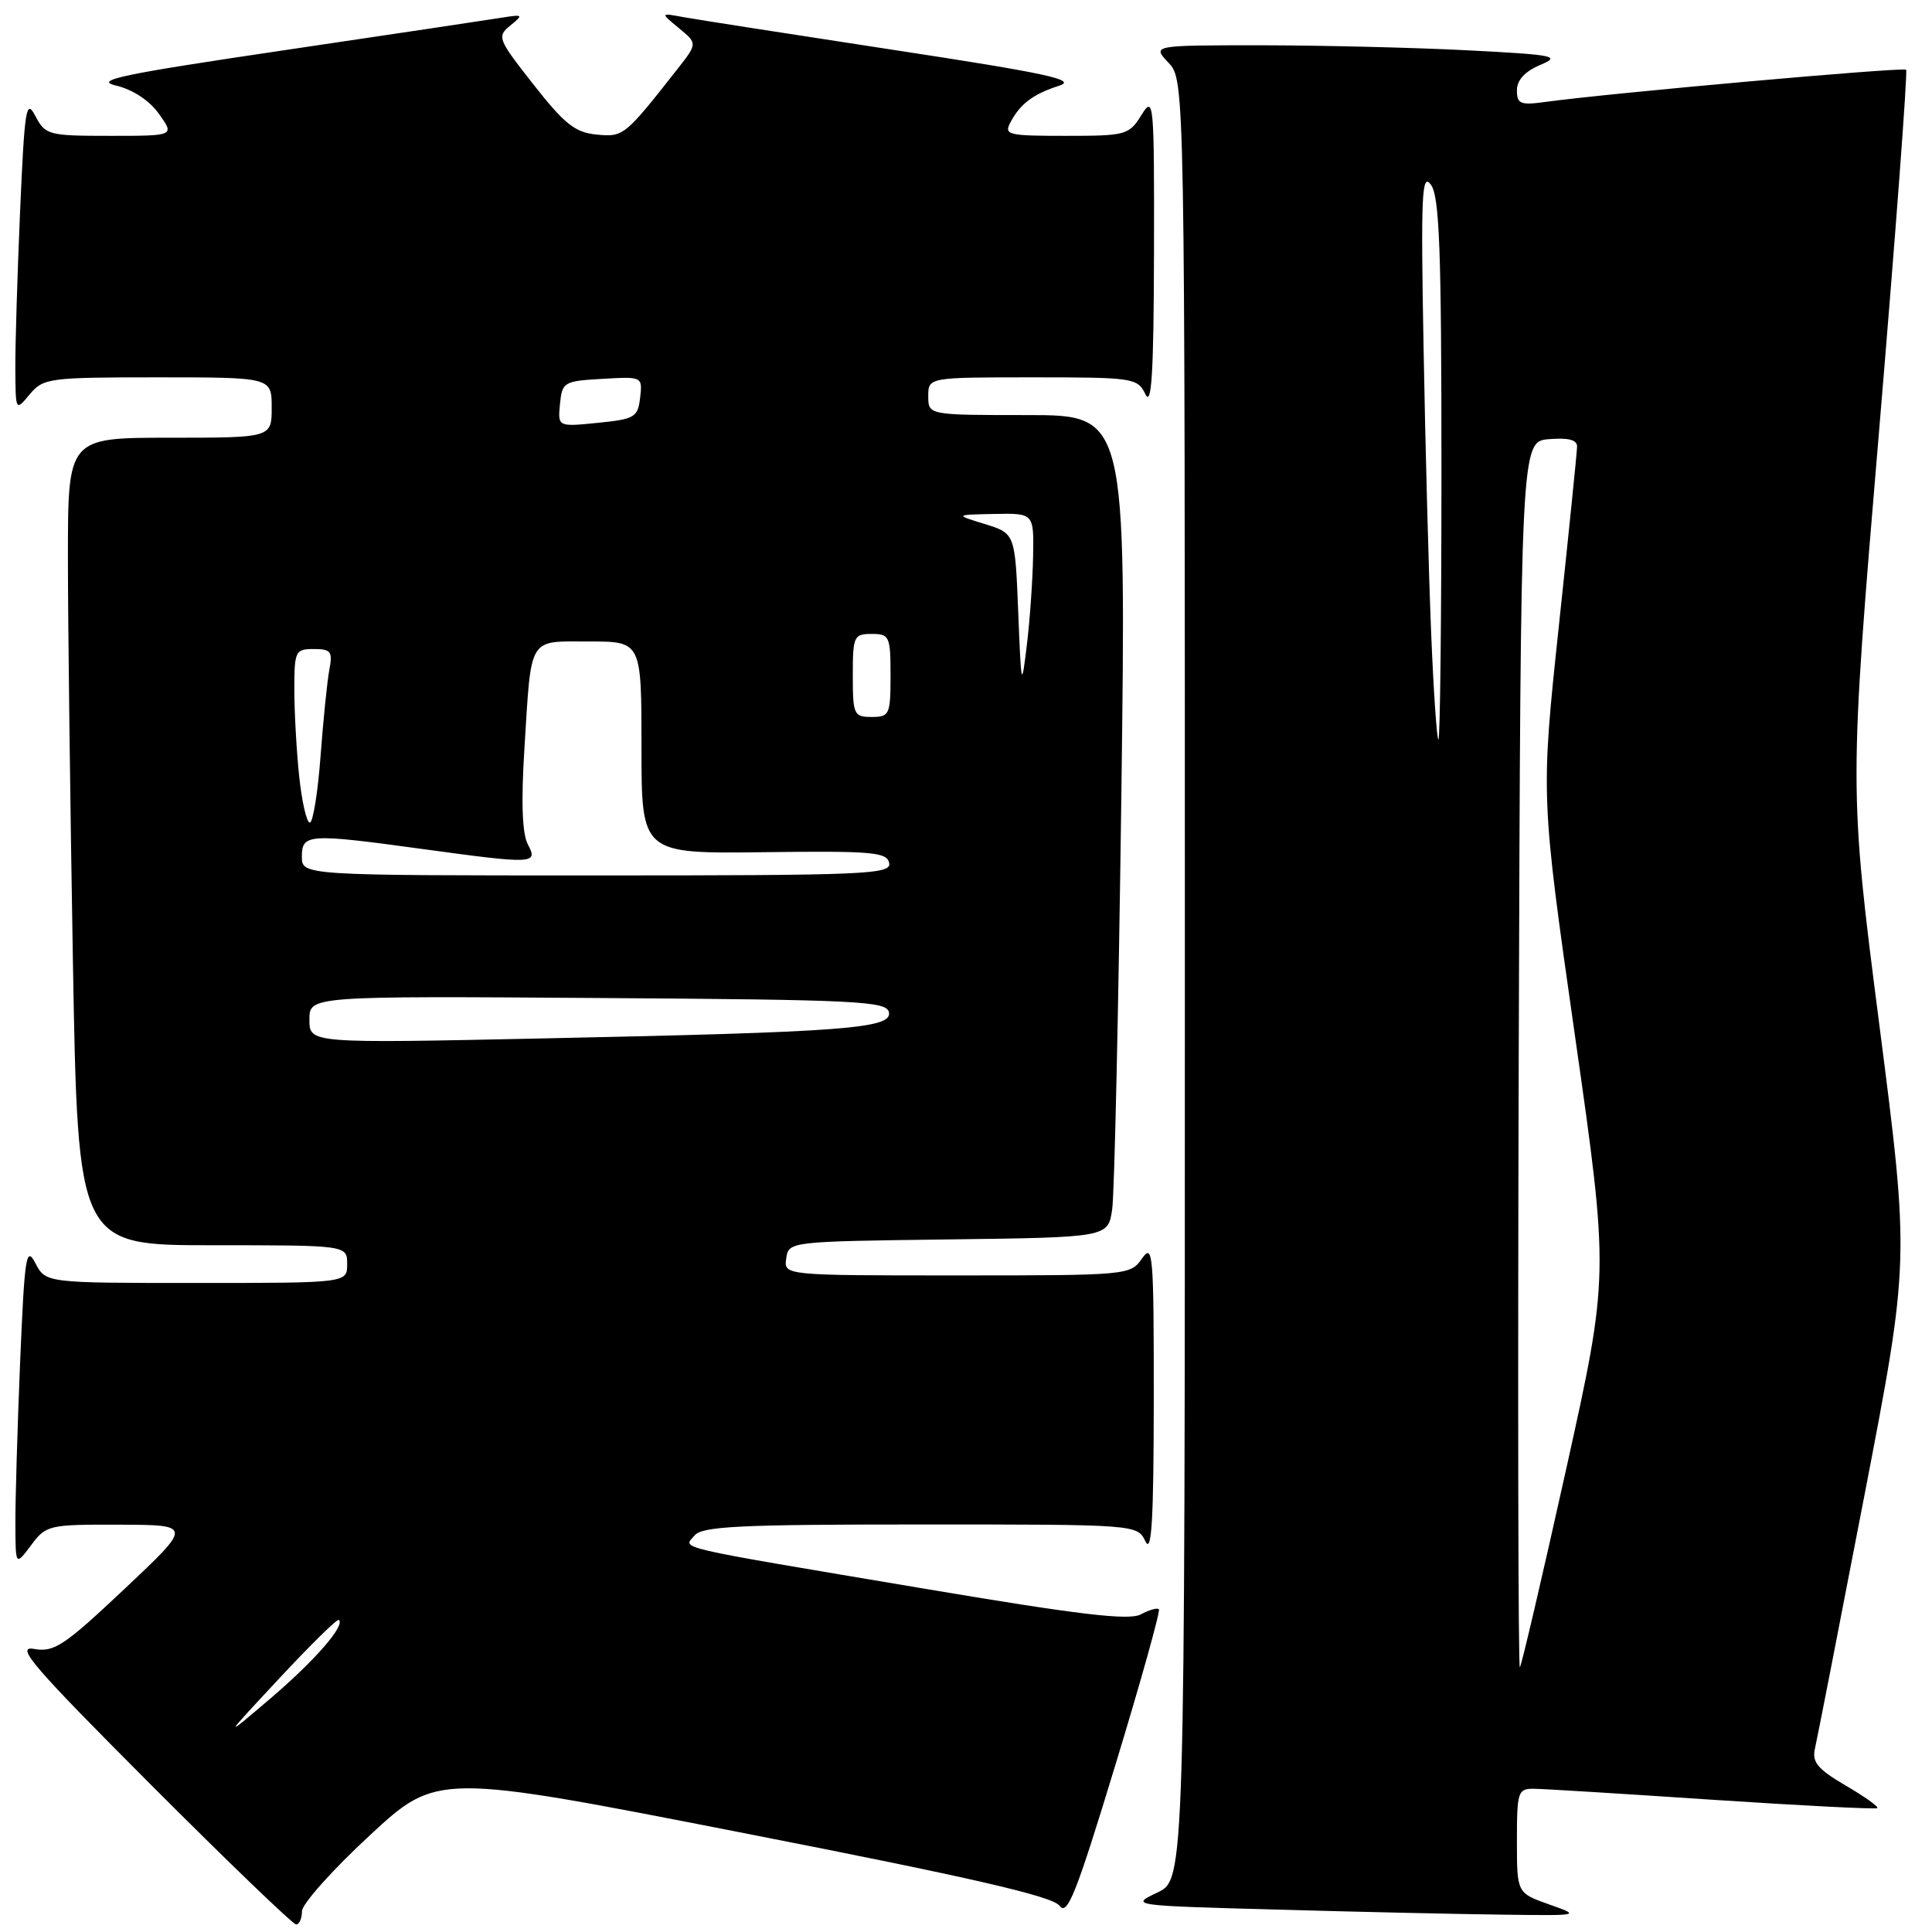 <?xml version="1.0" encoding="UTF-8" standalone="no"?>
<!DOCTYPE svg PUBLIC "-//W3C//DTD SVG 1.1//EN" "http://www.w3.org/Graphics/SVG/1.1/DTD/svg11.dtd" >
<svg xmlns="http://www.w3.org/2000/svg" xmlns:xlink="http://www.w3.org/1999/xlink" version="1.1" viewBox="0 0 256 256">
 <g >
 <path fill="currentColor"
d=" M 40.01 253.25 C 40.02 252.29 44.05 247.77 48.97 243.22 C 57.92 234.93 57.92 234.93 98.54 242.89 C 128.82 248.81 139.47 251.27 140.39 252.52 C 141.42 253.93 142.59 250.97 147.78 233.91 C 151.18 222.75 153.78 213.44 153.56 213.23 C 153.35 213.01 152.26 213.32 151.15 213.92 C 149.60 214.75 142.94 213.96 122.32 210.48 C 88.44 204.78 90.54 205.26 92.03 203.46 C 93.04 202.24 98.02 202.00 121.97 202.00 C 150.69 202.00 150.69 202.00 151.78 204.25 C 152.60 205.95 152.87 201.32 152.88 185.50 C 152.89 166.13 152.77 164.68 151.33 166.75 C 149.78 168.97 149.47 169.00 126.81 169.00 C 103.86 169.00 103.86 169.00 104.18 166.75 C 104.50 164.51 104.57 164.50 125.67 164.23 C 146.83 163.96 146.83 163.96 147.37 160.23 C 147.67 158.18 148.21 133.66 148.58 105.75 C 149.24 55.00 149.24 55.00 136.12 55.00 C 123.00 55.00 123.00 55.00 123.00 52.50 C 123.00 50.00 123.00 50.00 136.85 50.00 C 150.22 50.00 150.73 50.08 151.78 52.25 C 152.60 53.95 152.87 49.34 152.91 33.50 C 152.95 13.31 152.88 12.61 151.24 15.25 C 149.60 17.89 149.21 18.00 141.23 18.00 C 133.49 18.00 133.00 17.88 133.91 16.17 C 135.22 13.72 136.92 12.46 140.39 11.34 C 142.74 10.58 138.59 9.69 118.39 6.61 C 104.70 4.52 92.15 2.56 90.50 2.26 C 87.50 1.70 87.50 1.70 89.96 3.73 C 92.42 5.76 92.42 5.76 89.78 9.13 C 82.76 18.06 82.62 18.18 79.04 17.83 C 76.21 17.56 74.79 16.43 70.69 11.20 C 65.95 5.17 65.82 4.85 67.62 3.38 C 69.39 1.95 69.32 1.89 66.50 2.34 C 64.85 2.61 51.86 4.55 37.63 6.66 C 16.01 9.86 12.35 10.63 15.38 11.34 C 17.60 11.87 19.81 13.32 21.07 15.10 C 23.14 18.00 23.14 18.00 14.60 18.00 C 6.41 18.00 6.01 17.89 4.69 15.38 C 3.46 13.03 3.26 14.28 2.66 28.04 C 2.30 36.44 2.01 45.83 2.03 48.91 C 2.07 54.50 2.07 54.50 3.94 52.25 C 5.74 50.10 6.48 50.00 20.91 50.00 C 36.00 50.00 36.00 50.00 36.00 54.00 C 36.00 58.00 36.00 58.00 22.50 58.00 C 9.00 58.00 9.00 58.00 9.00 73.84 C 9.00 82.55 9.30 106.62 9.66 127.34 C 10.32 165.00 10.32 165.00 28.16 165.00 C 46.00 165.00 46.00 165.00 46.00 167.50 C 46.00 170.00 46.00 170.00 26.03 170.00 C 6.06 170.00 6.06 170.00 4.69 167.38 C 3.46 165.03 3.26 166.37 2.66 180.63 C 2.30 189.36 2.02 198.97 2.04 202.00 C 2.06 207.50 2.06 207.50 4.12 204.75 C 6.11 202.08 6.44 202.00 15.83 202.03 C 25.50 202.06 25.50 202.06 16.50 210.54 C 8.47 218.10 7.18 218.96 4.50 218.49 C 1.96 218.04 4.35 220.81 19.99 236.48 C 30.16 246.67 38.82 255.00 39.24 255.00 C 39.66 255.00 40.01 254.21 40.01 253.25 Z  M 205.25 252.34 C 201.00 250.83 201.00 250.83 201.00 243.92 C 201.00 237.40 201.13 237.00 203.25 237.02 C 204.49 237.03 215.16 237.69 226.96 238.48 C 238.77 239.26 248.57 239.76 248.76 239.58 C 248.94 239.39 247.04 238.04 244.54 236.58 C 240.84 234.41 240.08 233.49 240.49 231.70 C 240.77 230.49 243.71 215.45 247.02 198.28 C 253.04 167.06 253.04 167.06 249.02 135.78 C 245.00 104.50 245.00 104.50 248.99 57.07 C 251.18 30.99 252.79 9.46 252.57 9.24 C 252.20 8.86 213.15 12.35 204.75 13.51 C 201.46 13.96 201.00 13.77 201.00 11.96 C 201.00 10.61 202.06 9.46 204.08 8.61 C 206.89 7.43 206.05 7.26 194.33 6.66 C 187.27 6.30 175.01 6.01 167.08 6.00 C 152.65 6.00 152.65 6.00 154.83 8.31 C 157.00 10.63 157.00 10.63 157.00 129.83 C 157.00 249.03 157.00 249.03 153.36 250.77 C 149.73 252.49 149.80 252.50 169.11 253.03 C 179.77 253.33 193.22 253.63 199.00 253.70 C 209.49 253.84 209.50 253.84 205.25 252.34 Z  M 37.00 222.40 C 41.12 217.98 44.67 214.48 44.89 214.65 C 45.80 215.34 41.72 220.04 35.85 225.04 C 29.50 230.45 29.50 230.45 37.00 222.40 Z  M 41.00 135.11 C 41.00 131.98 41.00 131.98 79.24 132.24 C 113.76 132.47 117.50 132.66 117.79 134.14 C 118.20 136.29 111.94 136.76 71.75 137.60 C 41.00 138.25 41.00 138.25 41.00 135.11 Z  M 40.00 113.50 C 40.00 110.48 40.87 110.43 56.00 112.50 C 70.75 114.52 71.33 114.49 69.95 111.90 C 69.19 110.48 69.04 106.34 69.49 99.15 C 70.43 84.13 69.90 85.00 78.07 85.00 C 85.00 85.00 85.00 85.00 85.00 99.06 C 85.00 113.12 85.00 113.12 101.25 112.92 C 115.62 112.74 117.54 112.91 117.82 114.36 C 118.12 115.86 114.77 116.00 79.07 116.00 C 40.00 116.00 40.00 116.00 40.00 113.50 Z  M 39.64 102.85 C 39.29 99.47 39.00 94.30 39.00 91.35 C 39.00 86.27 39.13 86.00 41.58 86.00 C 43.85 86.00 44.10 86.33 43.64 88.75 C 43.35 90.26 42.83 95.44 42.47 100.25 C 42.11 105.06 41.47 109.00 41.05 109.00 C 40.63 109.00 40.00 106.23 39.64 102.85 Z  M 113.00 89.50 C 113.00 84.30 113.14 84.00 115.50 84.00 C 117.86 84.00 118.00 84.30 118.00 89.50 C 118.00 94.70 117.86 95.00 115.50 95.00 C 113.14 95.00 113.00 94.70 113.00 89.50 Z  M 134.92 81.09 C 134.50 70.68 134.50 70.68 130.50 69.44 C 126.50 68.21 126.50 68.21 131.75 68.10 C 137.00 68.00 137.00 68.00 136.89 73.75 C 136.83 76.91 136.46 82.20 136.06 85.50 C 135.36 91.29 135.32 91.13 134.92 81.09 Z  M 74.20 53.53 C 74.49 50.62 74.71 50.49 79.82 50.20 C 85.12 49.89 85.14 49.90 84.82 52.70 C 84.52 55.29 84.11 55.54 79.20 56.03 C 73.91 56.56 73.91 56.56 74.20 53.53 Z  M 201.24 139.92 C 201.50 58.50 201.50 58.50 205.25 58.19 C 207.84 57.98 208.99 58.28 208.97 59.19 C 208.96 59.91 207.87 70.62 206.55 83.00 C 204.16 105.50 204.16 105.50 208.69 137.24 C 213.22 168.98 213.22 168.98 207.51 194.74 C 204.36 208.91 201.61 220.69 201.39 220.92 C 201.17 221.16 201.10 184.71 201.24 139.92 Z  M 189.63 83.75 C 189.31 75.91 188.86 58.94 188.63 46.03 C 188.26 25.75 188.39 22.82 189.60 24.47 C 190.74 26.02 191.00 33.10 191.00 62.19 C 191.00 81.89 190.82 98.00 190.60 98.00 C 190.39 98.00 189.95 91.59 189.63 83.75 Z "/>
</g>
</svg>
